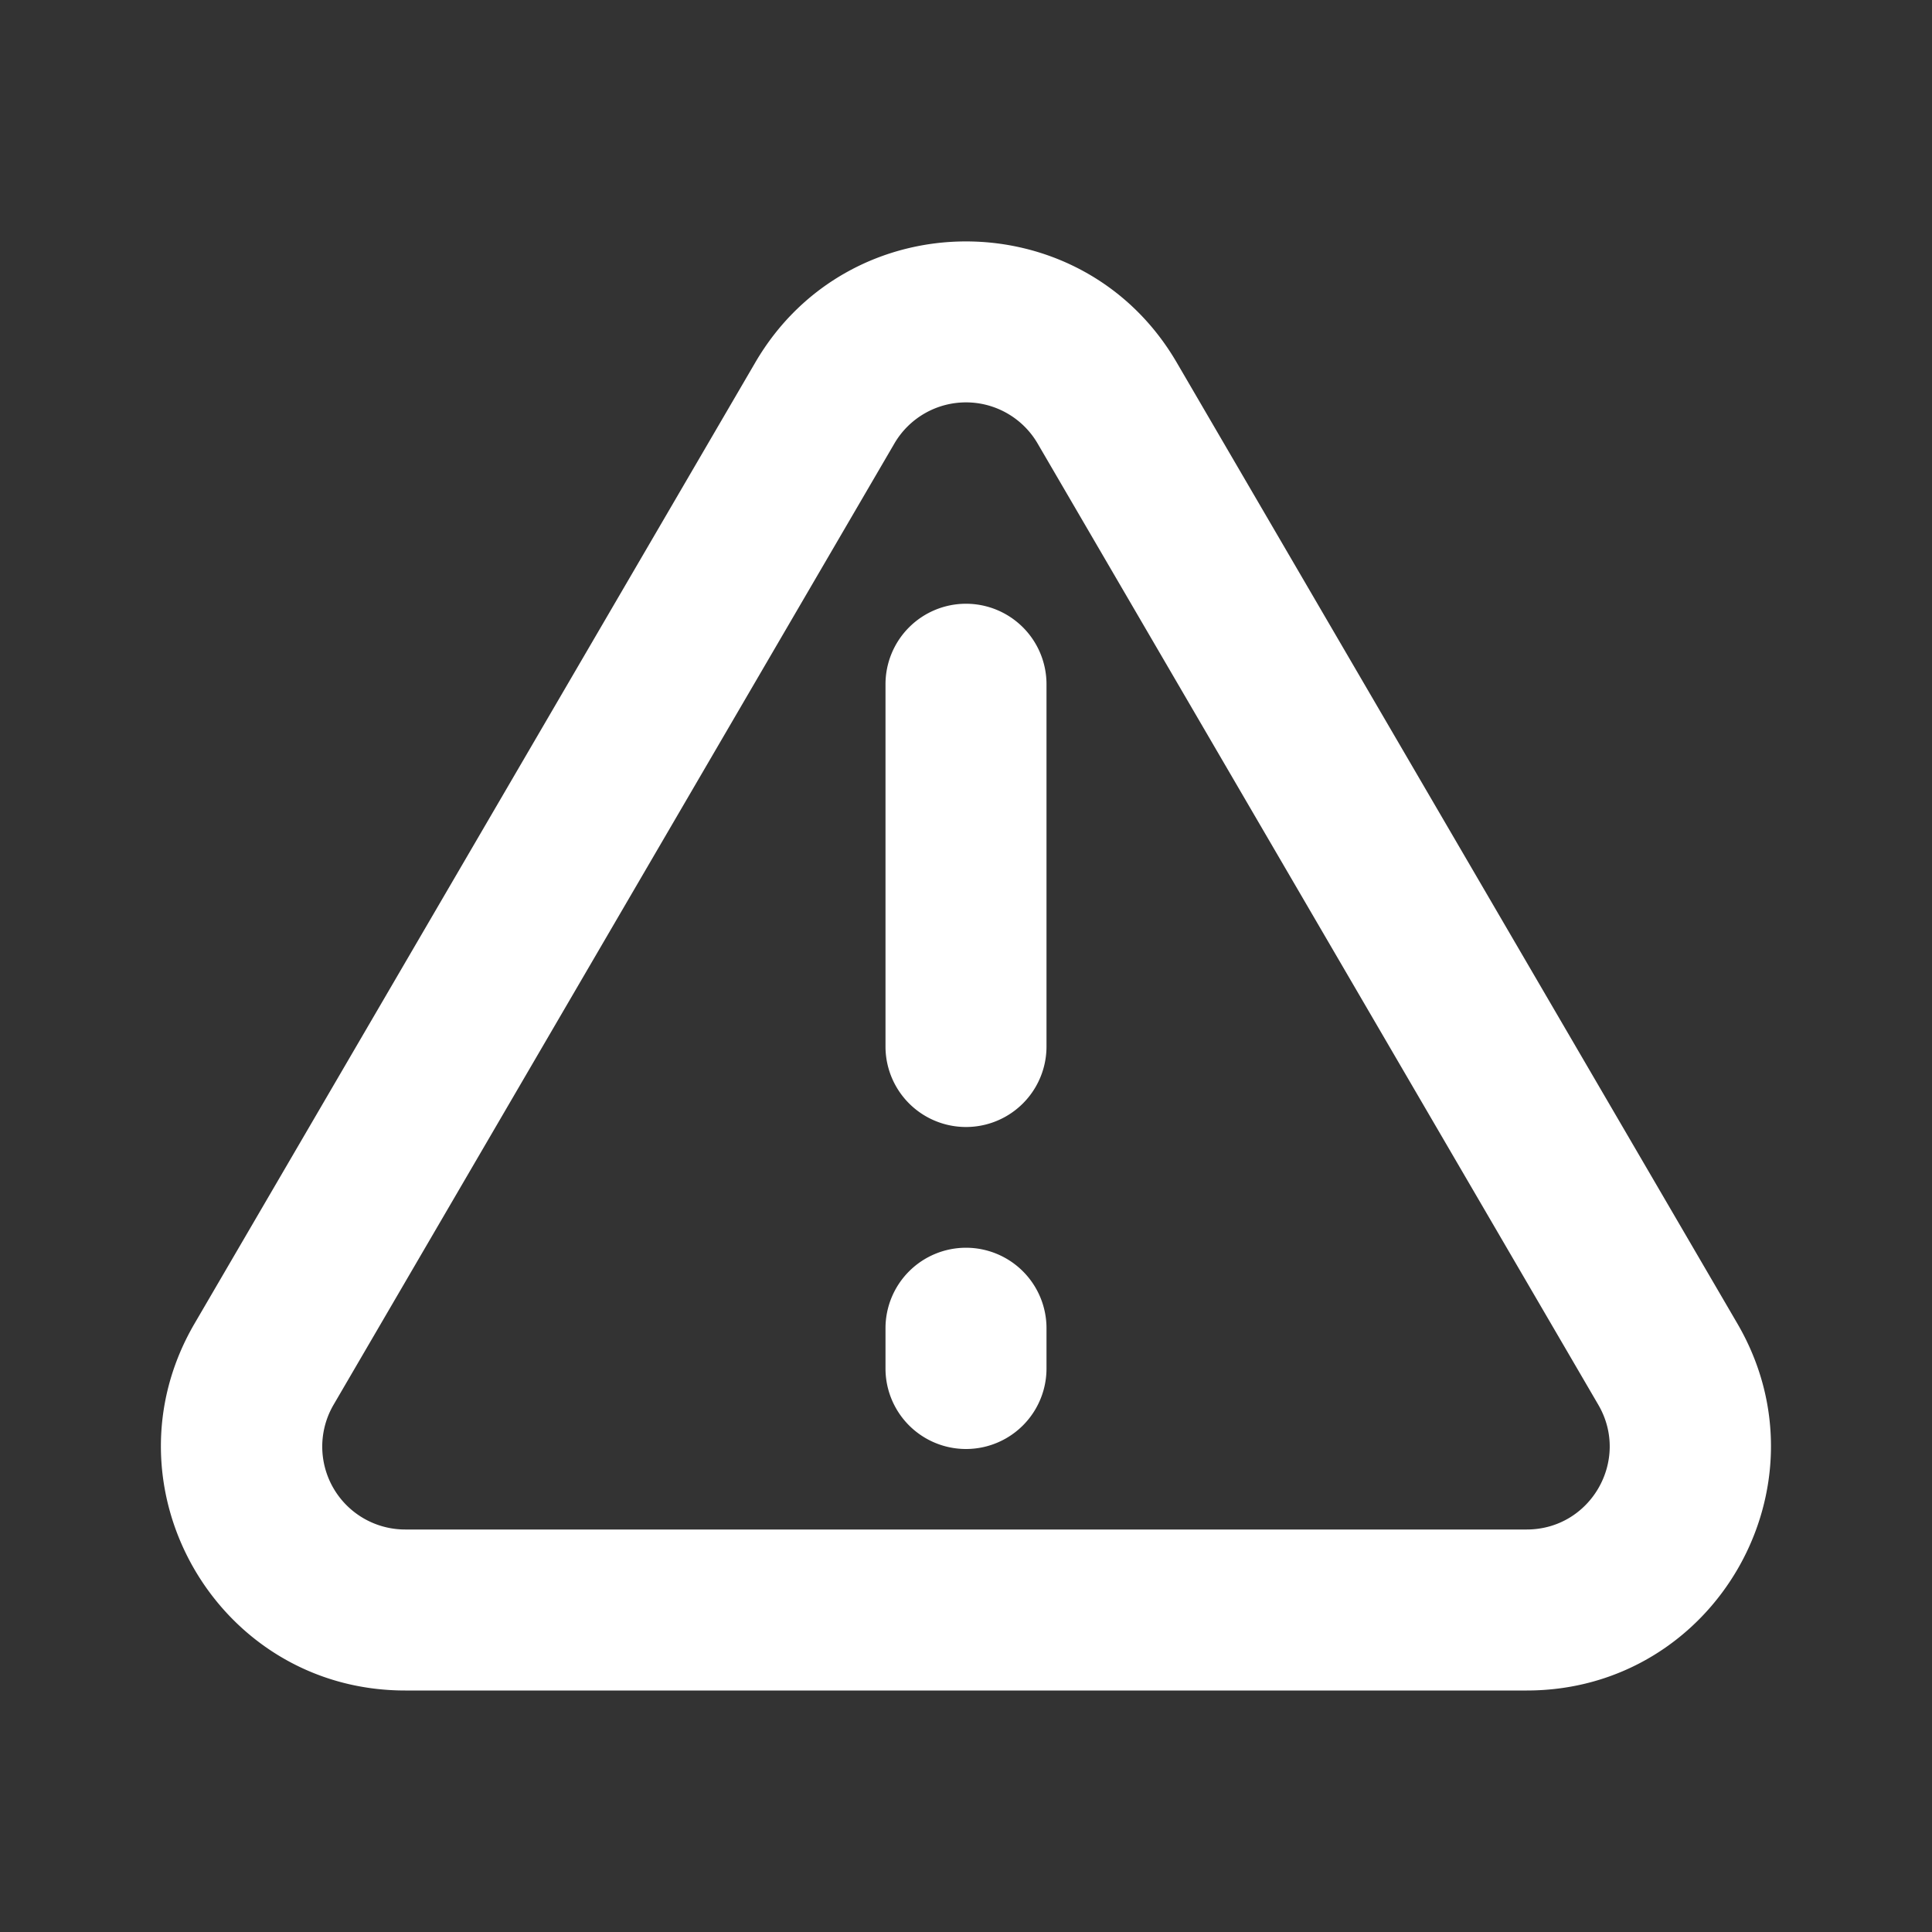 <?xml version="1.0" encoding="utf-8"?>
<svg fill="#FFFFFF" viewBox="0 0 24 24" xmlns="http://www.w3.org/2000/svg">
<rect x="0" y="0" width="24" height="24" fill="#333333" stroke="none"/>
<path _ngcontent-ng-c1909134112="" clip-rule="evenodd" d="M12.89 5.51a1.03 1.03 0 0 0-1.78 0L4.144 17.45a1.03 1.03 0 0 0 .89 1.55h13.931c.795 0 1.29-.862.89-1.549L12.89 5.51ZM9.383 4.502c1.169-2.004 4.065-2.004 5.234 0l6.966 11.941C22.76 18.463 21.304 21 18.966 21H5.033c-2.338 0-3.795-2.537-2.617-4.557L9.383 4.502ZM12 7.5a1 1 0 0 1 1 1V13a1 1 0 1 1-2 0V8.5a1 1 0 0 1 1-1Zm0 8a1 1 0 0 1 1 1v.5a1 1 0 1 1-2 0v-.5a1 1 0 0 1 1-1Z" fill-rule="evenodd" style="color: inherit"/>
</svg>